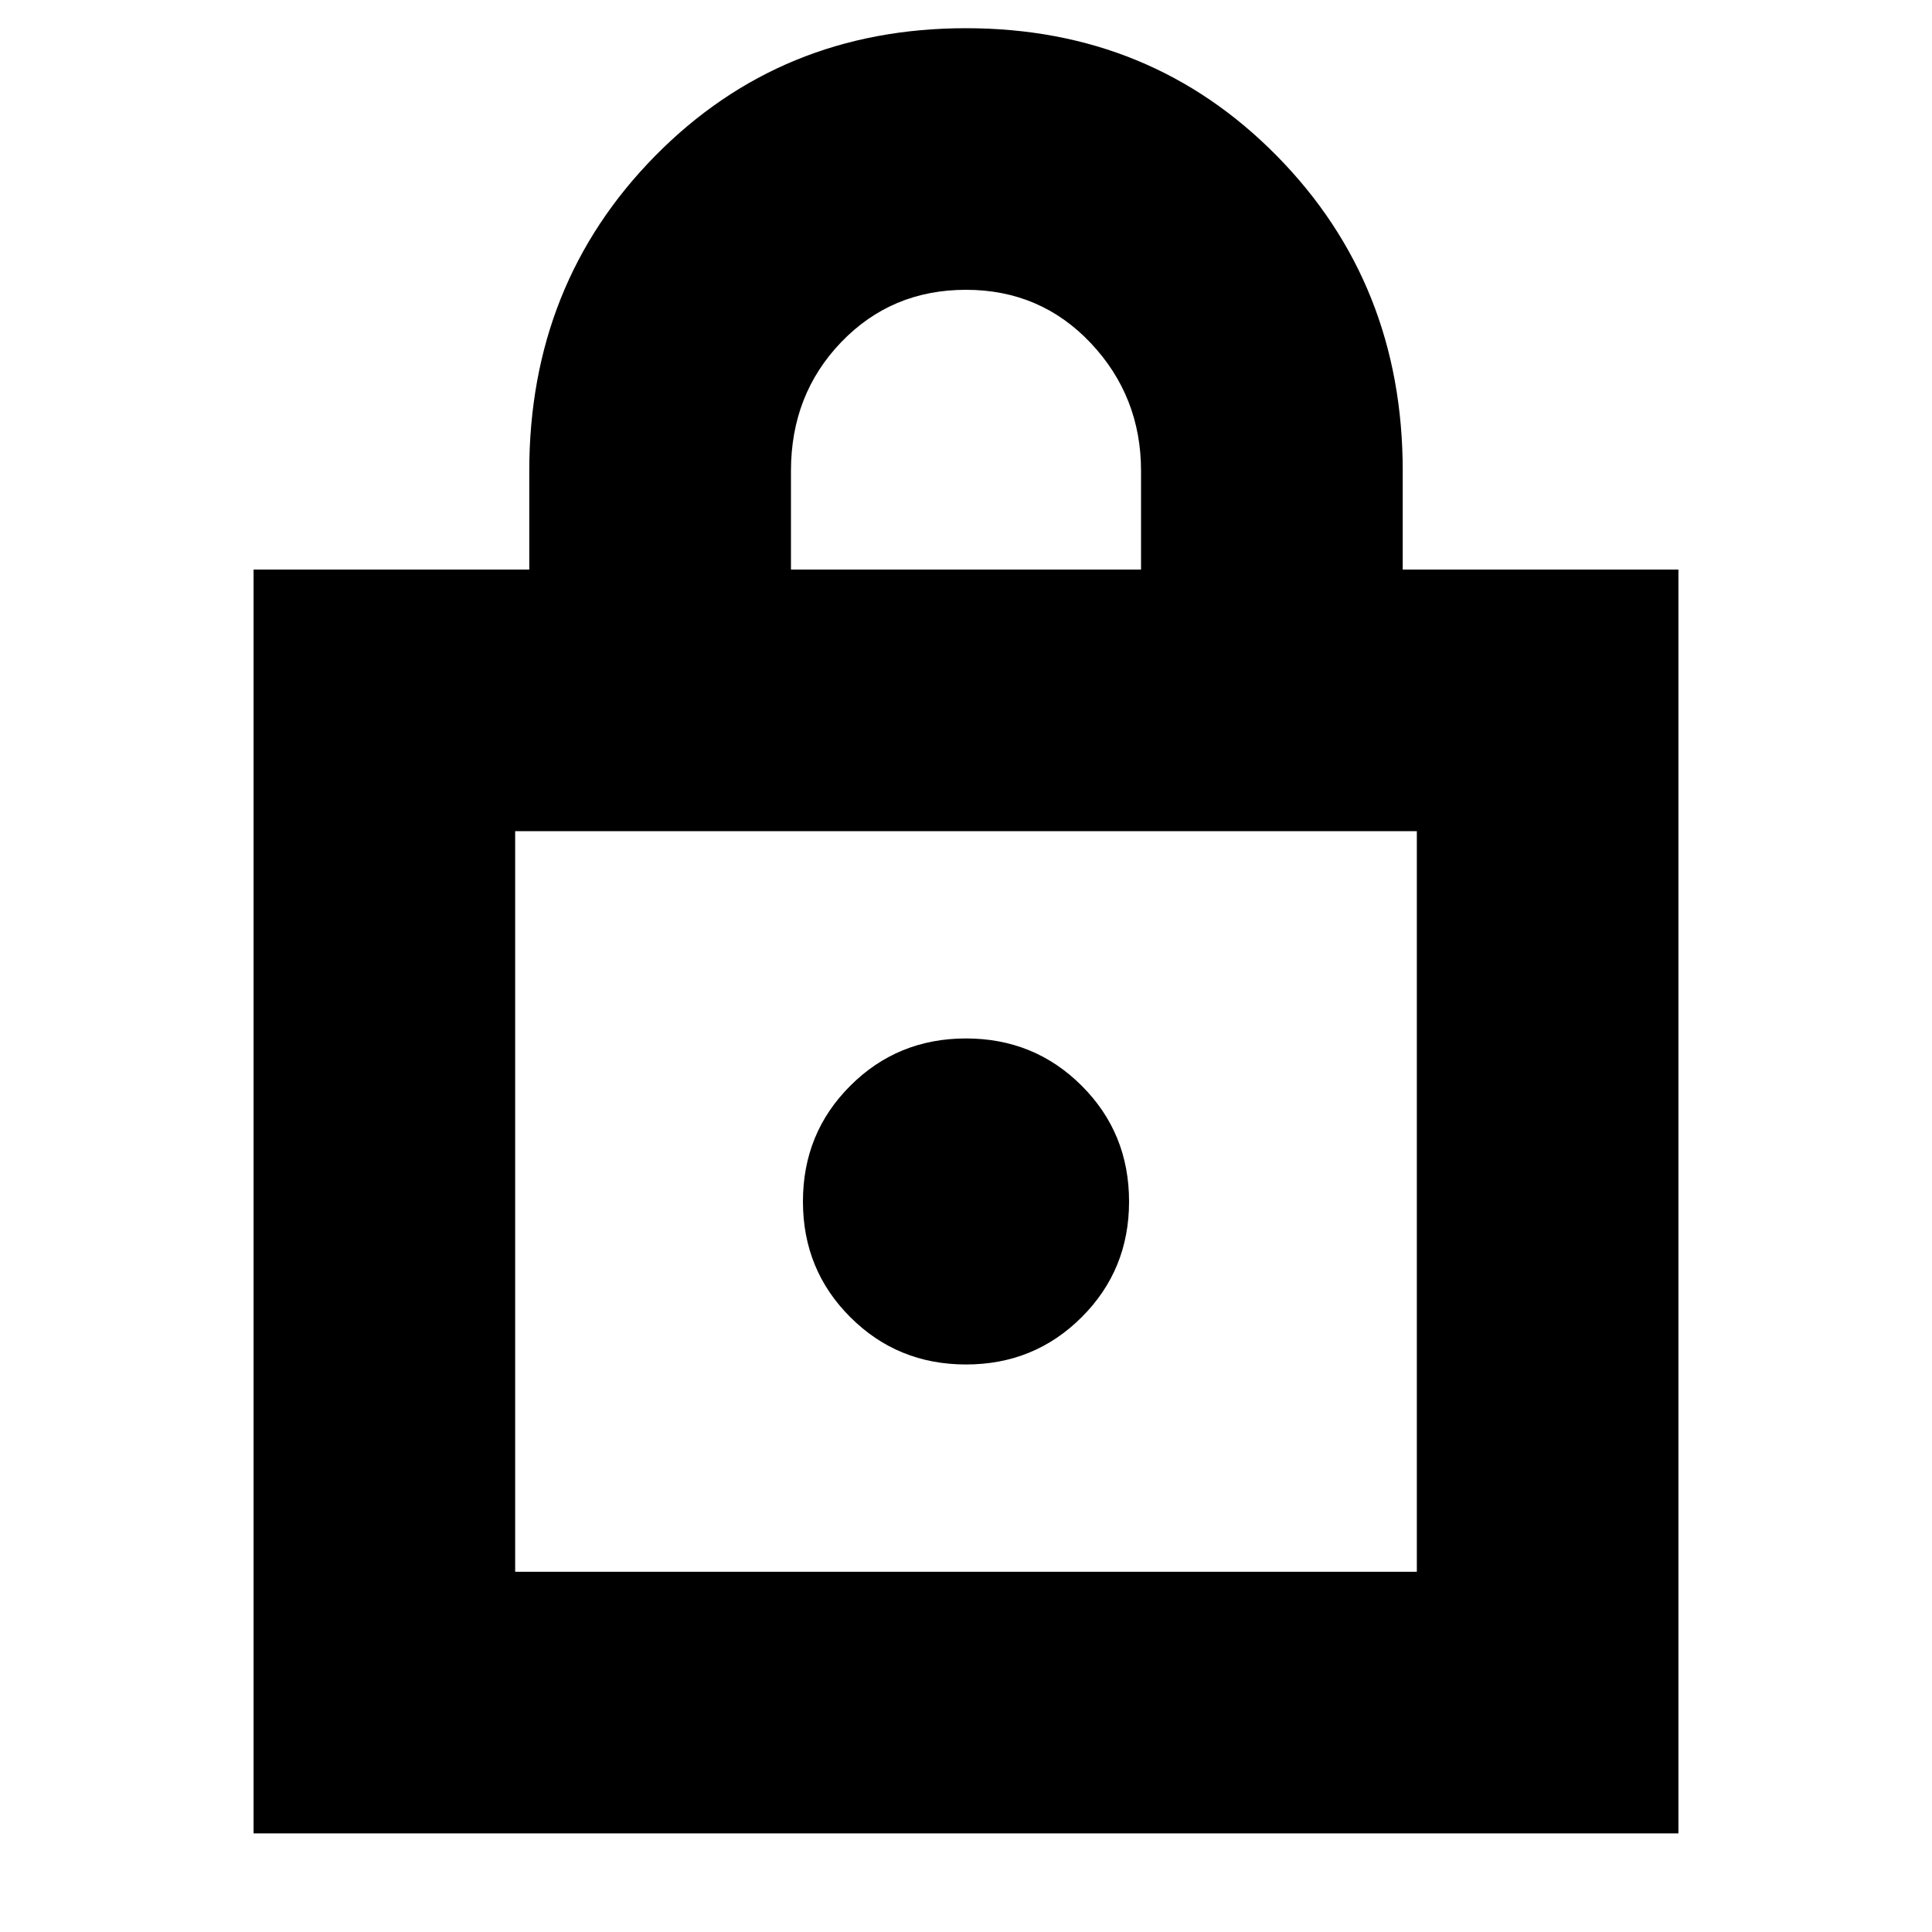 <svg xmlns="http://www.w3.org/2000/svg" height="20" width="20"><path d="M2.625 18.979V5.896h2.854V4.875q0-1.937 1.302-3.26Q8.083.292 10 .292q1.917 0 3.219 1.323 1.302 1.323 1.302 3.26v1.021h2.854v13.083ZM8.188 5.896h3.624V4.875q0-.771-.52-1.323Q10.771 3 10 3t-1.292.542q-.52.541-.52 1.333ZM5.333 16.271h9.334V8.604H5.333ZM10 14.125q.708 0 1.198-.49.49-.489.49-1.197 0-.709-.49-1.198-.49-.49-1.198-.49t-1.198.49q-.49.489-.49 1.198 0 .708.49 1.197.49.49 1.198.49Zm-4.667 2.146V8.604v7.667Z"/></svg>